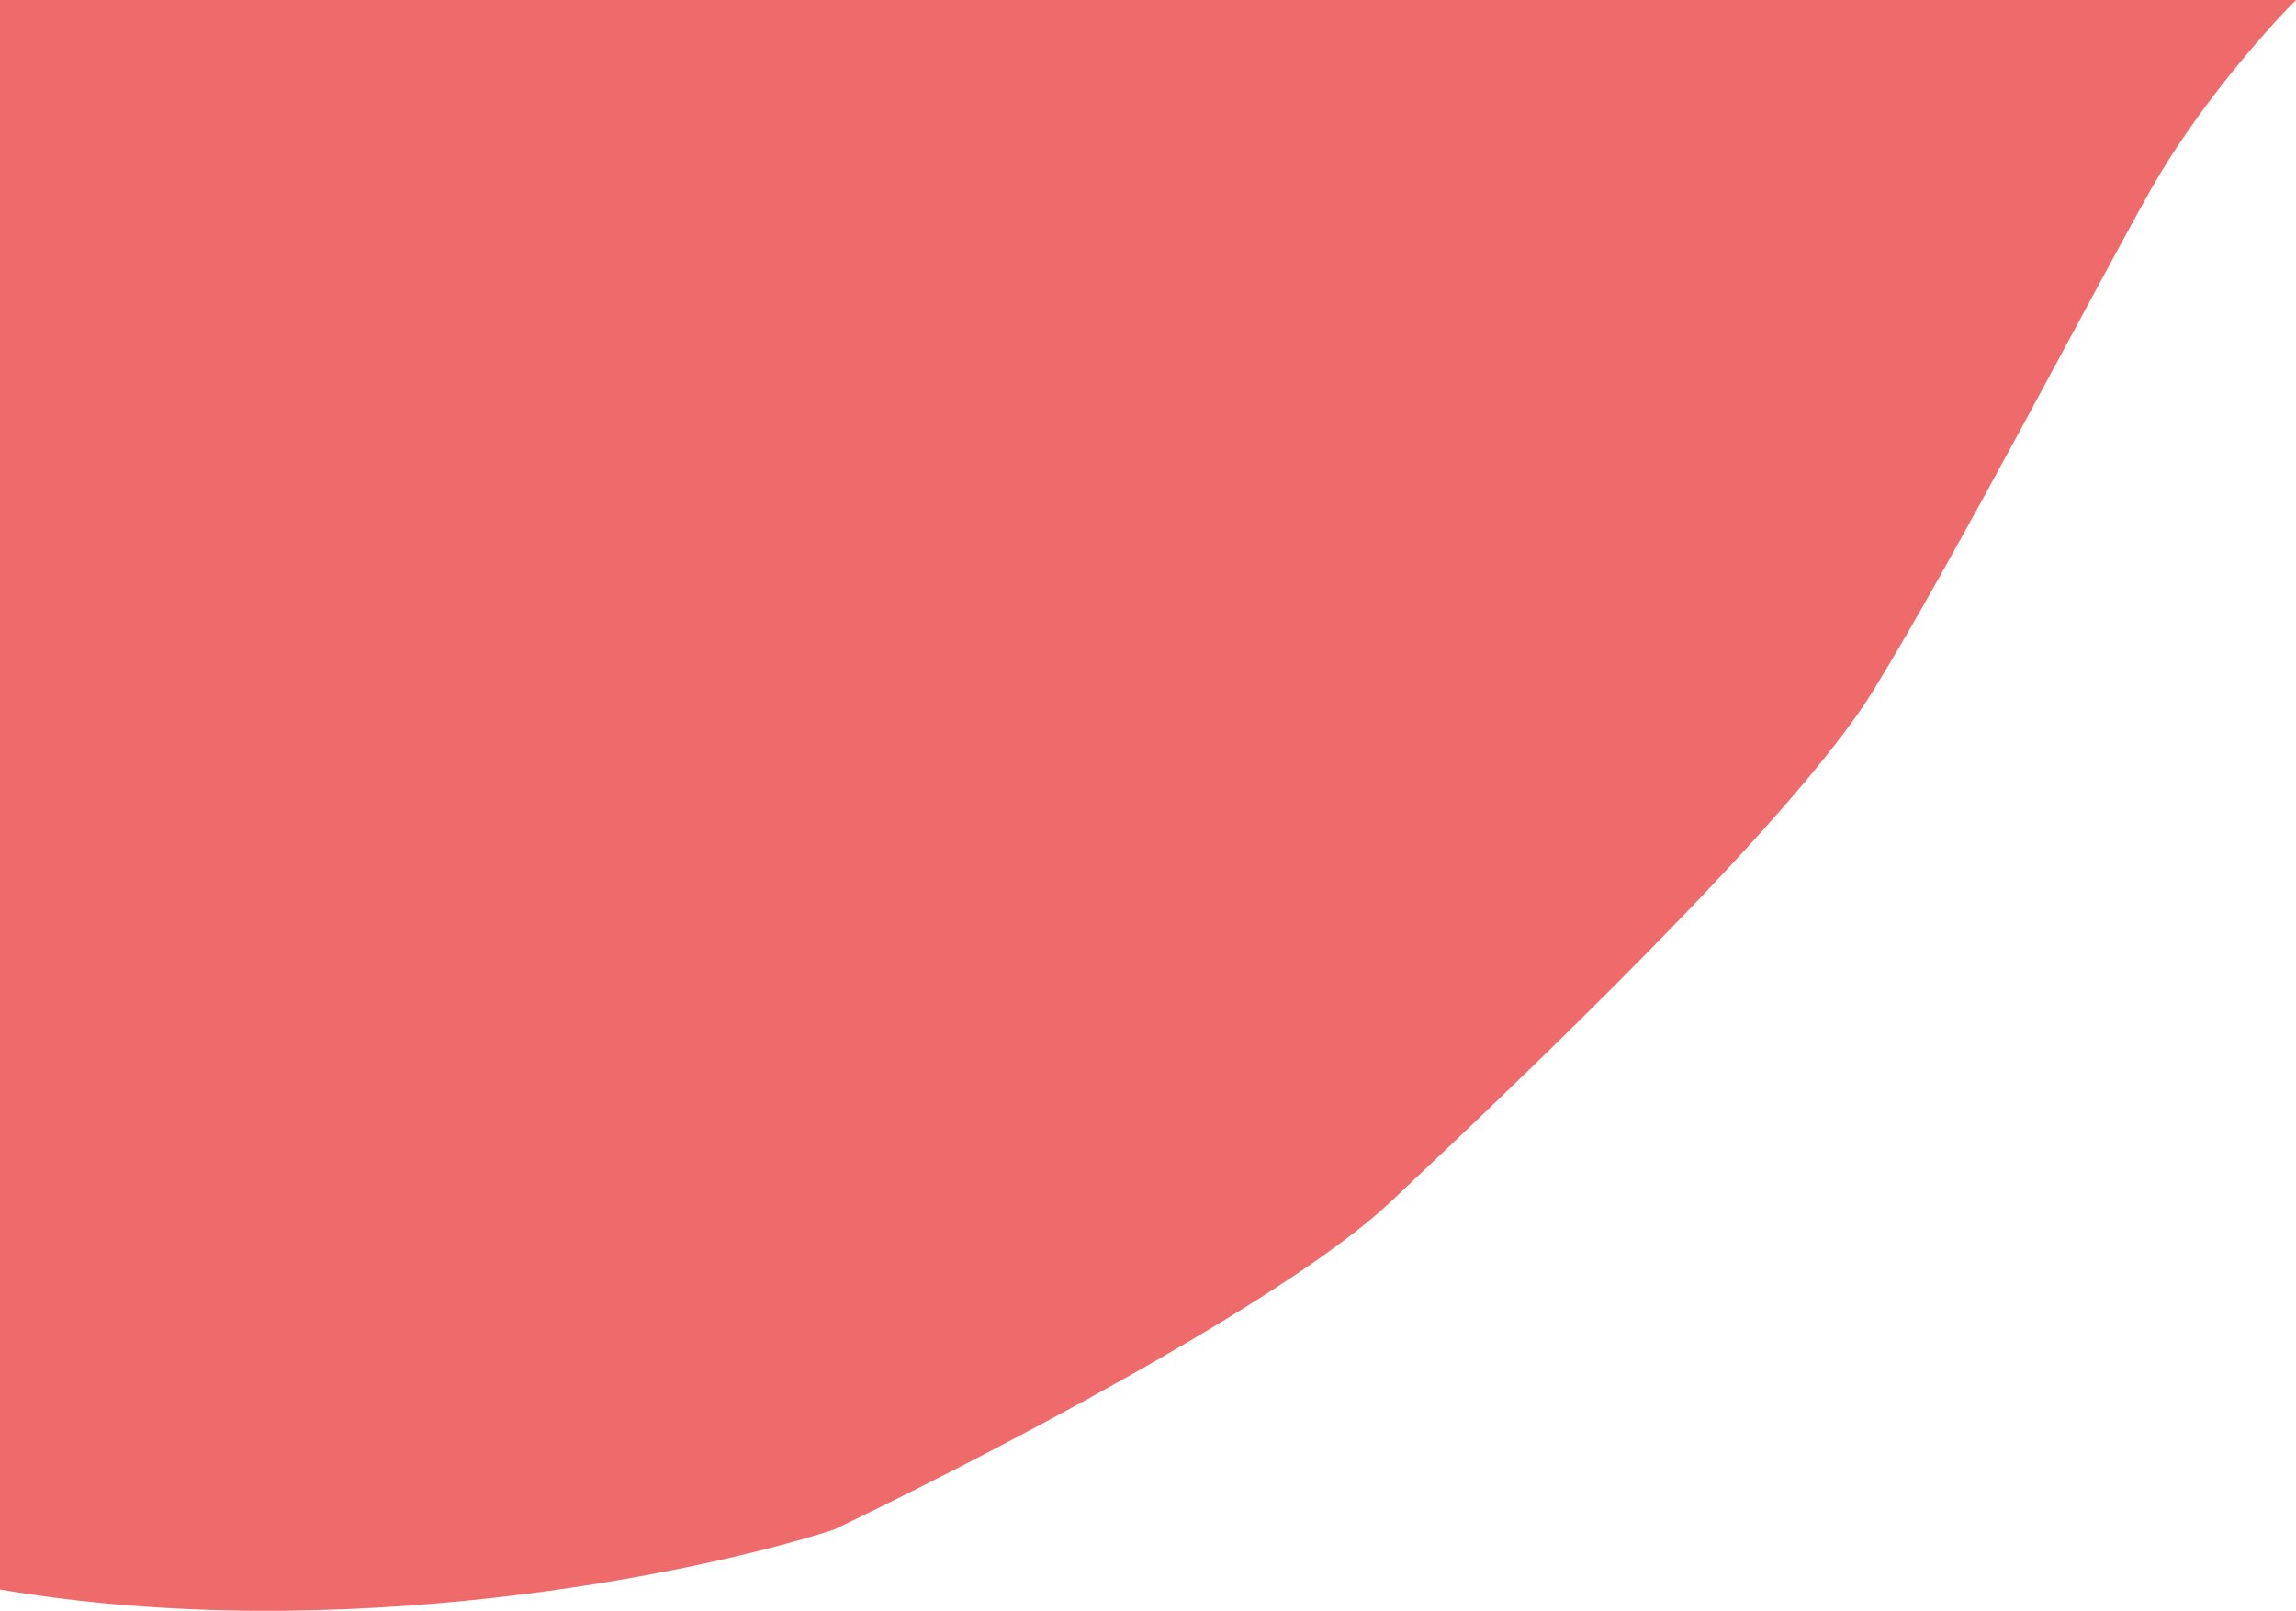 <svg viewBox="0 0 459 322" fill="none" xmlns="http://www.w3.org/2000/svg">
<path d="M166.682 305.77C139.485 314.582 68.074 329.314 0 317.741V0H459C453.16 5.819 439.178 21.549 429.968 37.91C418.456 58.361 390.425 112.232 374.408 138.17C358.39 164.108 304.332 215.486 277.803 240.426C256.579 260.378 194.879 292.302 166.682 305.77Z" fill="#EF6A6B"/>
</svg>

